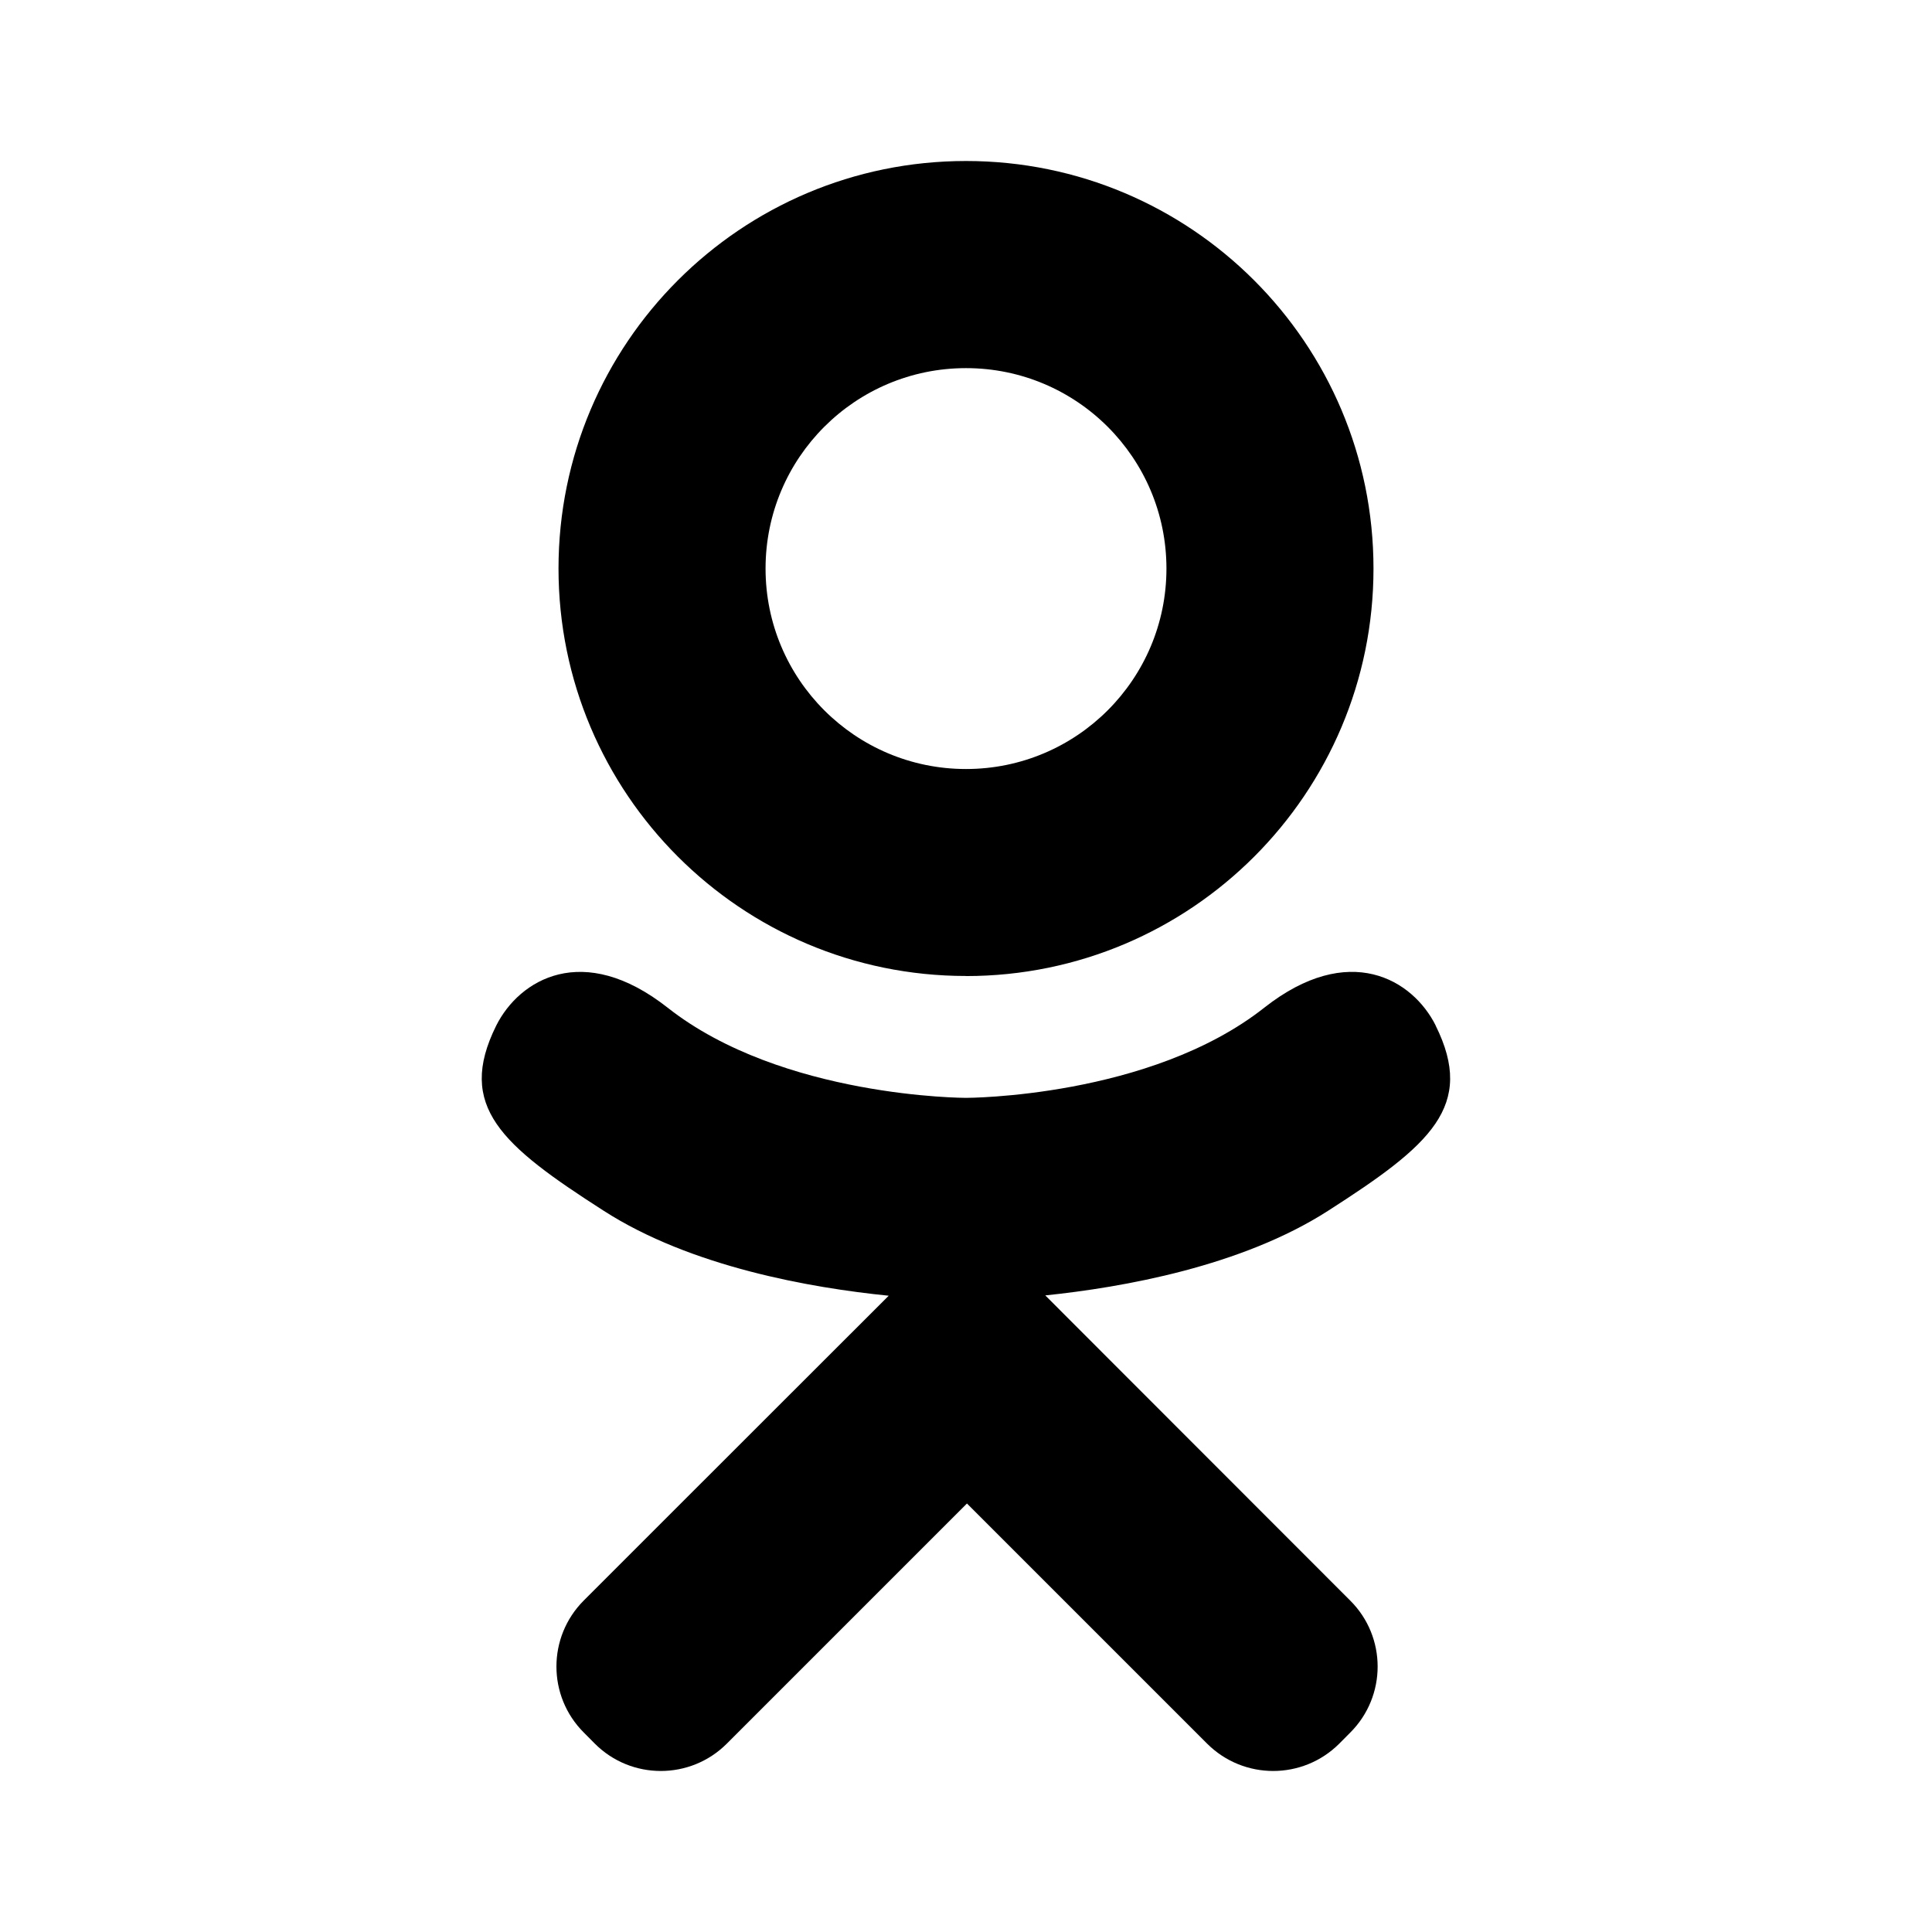<svg xmlns="http://www.w3.org/2000/svg" version="1.1" baseProfile="full" width="24" height="24" viewBox="0 0 24.00 24.00" xml:space="preserve"><path fill="#000" fill-opacity="1" stroke-linejoin="round" d="M17.835 12.74c-.286-.573-1.078-1.05-2.13-.222-1.42 1.12-3.705 1.12-3.705 1.12s-2.284 0-3.706-1.12c-1.052-.828-1.843-.35-2.13.223-.497 1.002.066 1.486 1.336 2.3 1.085.698 2.576.958 3.54 1.055l-.805.804c-1.132 1.13-2.224 2.224-2.983 2.982-.453.453-.453 1.188 0 1.64l.137.138c.452.453 1.187.453 1.64 0l2.983-2.983 2.983 2.983c.454.453 1.188.453 1.642 0l.136-.137c.454-.453.454-1.188 0-1.64l-2.982-2.984-.806-.807c.963-.1 2.438-.36 3.514-1.052 1.27-.814 1.833-1.298 1.335-2.3zM12 4.573c1.375 0 2.49 1.114 2.49 2.49 0 1.375-1.115 2.49-2.49 2.49-1.375 0-2.49-1.115-2.49-2.49 0-1.376 1.115-2.49 2.49-2.49zm0 7.552c2.796 0 5.062-2.267 5.062-5.062C17.062 4.266 14.796 2 12 2 9.204 2 6.938 4.266 6.938 7.062c0 2.795 2.266 5.062 5.062 5.062z"/></svg>